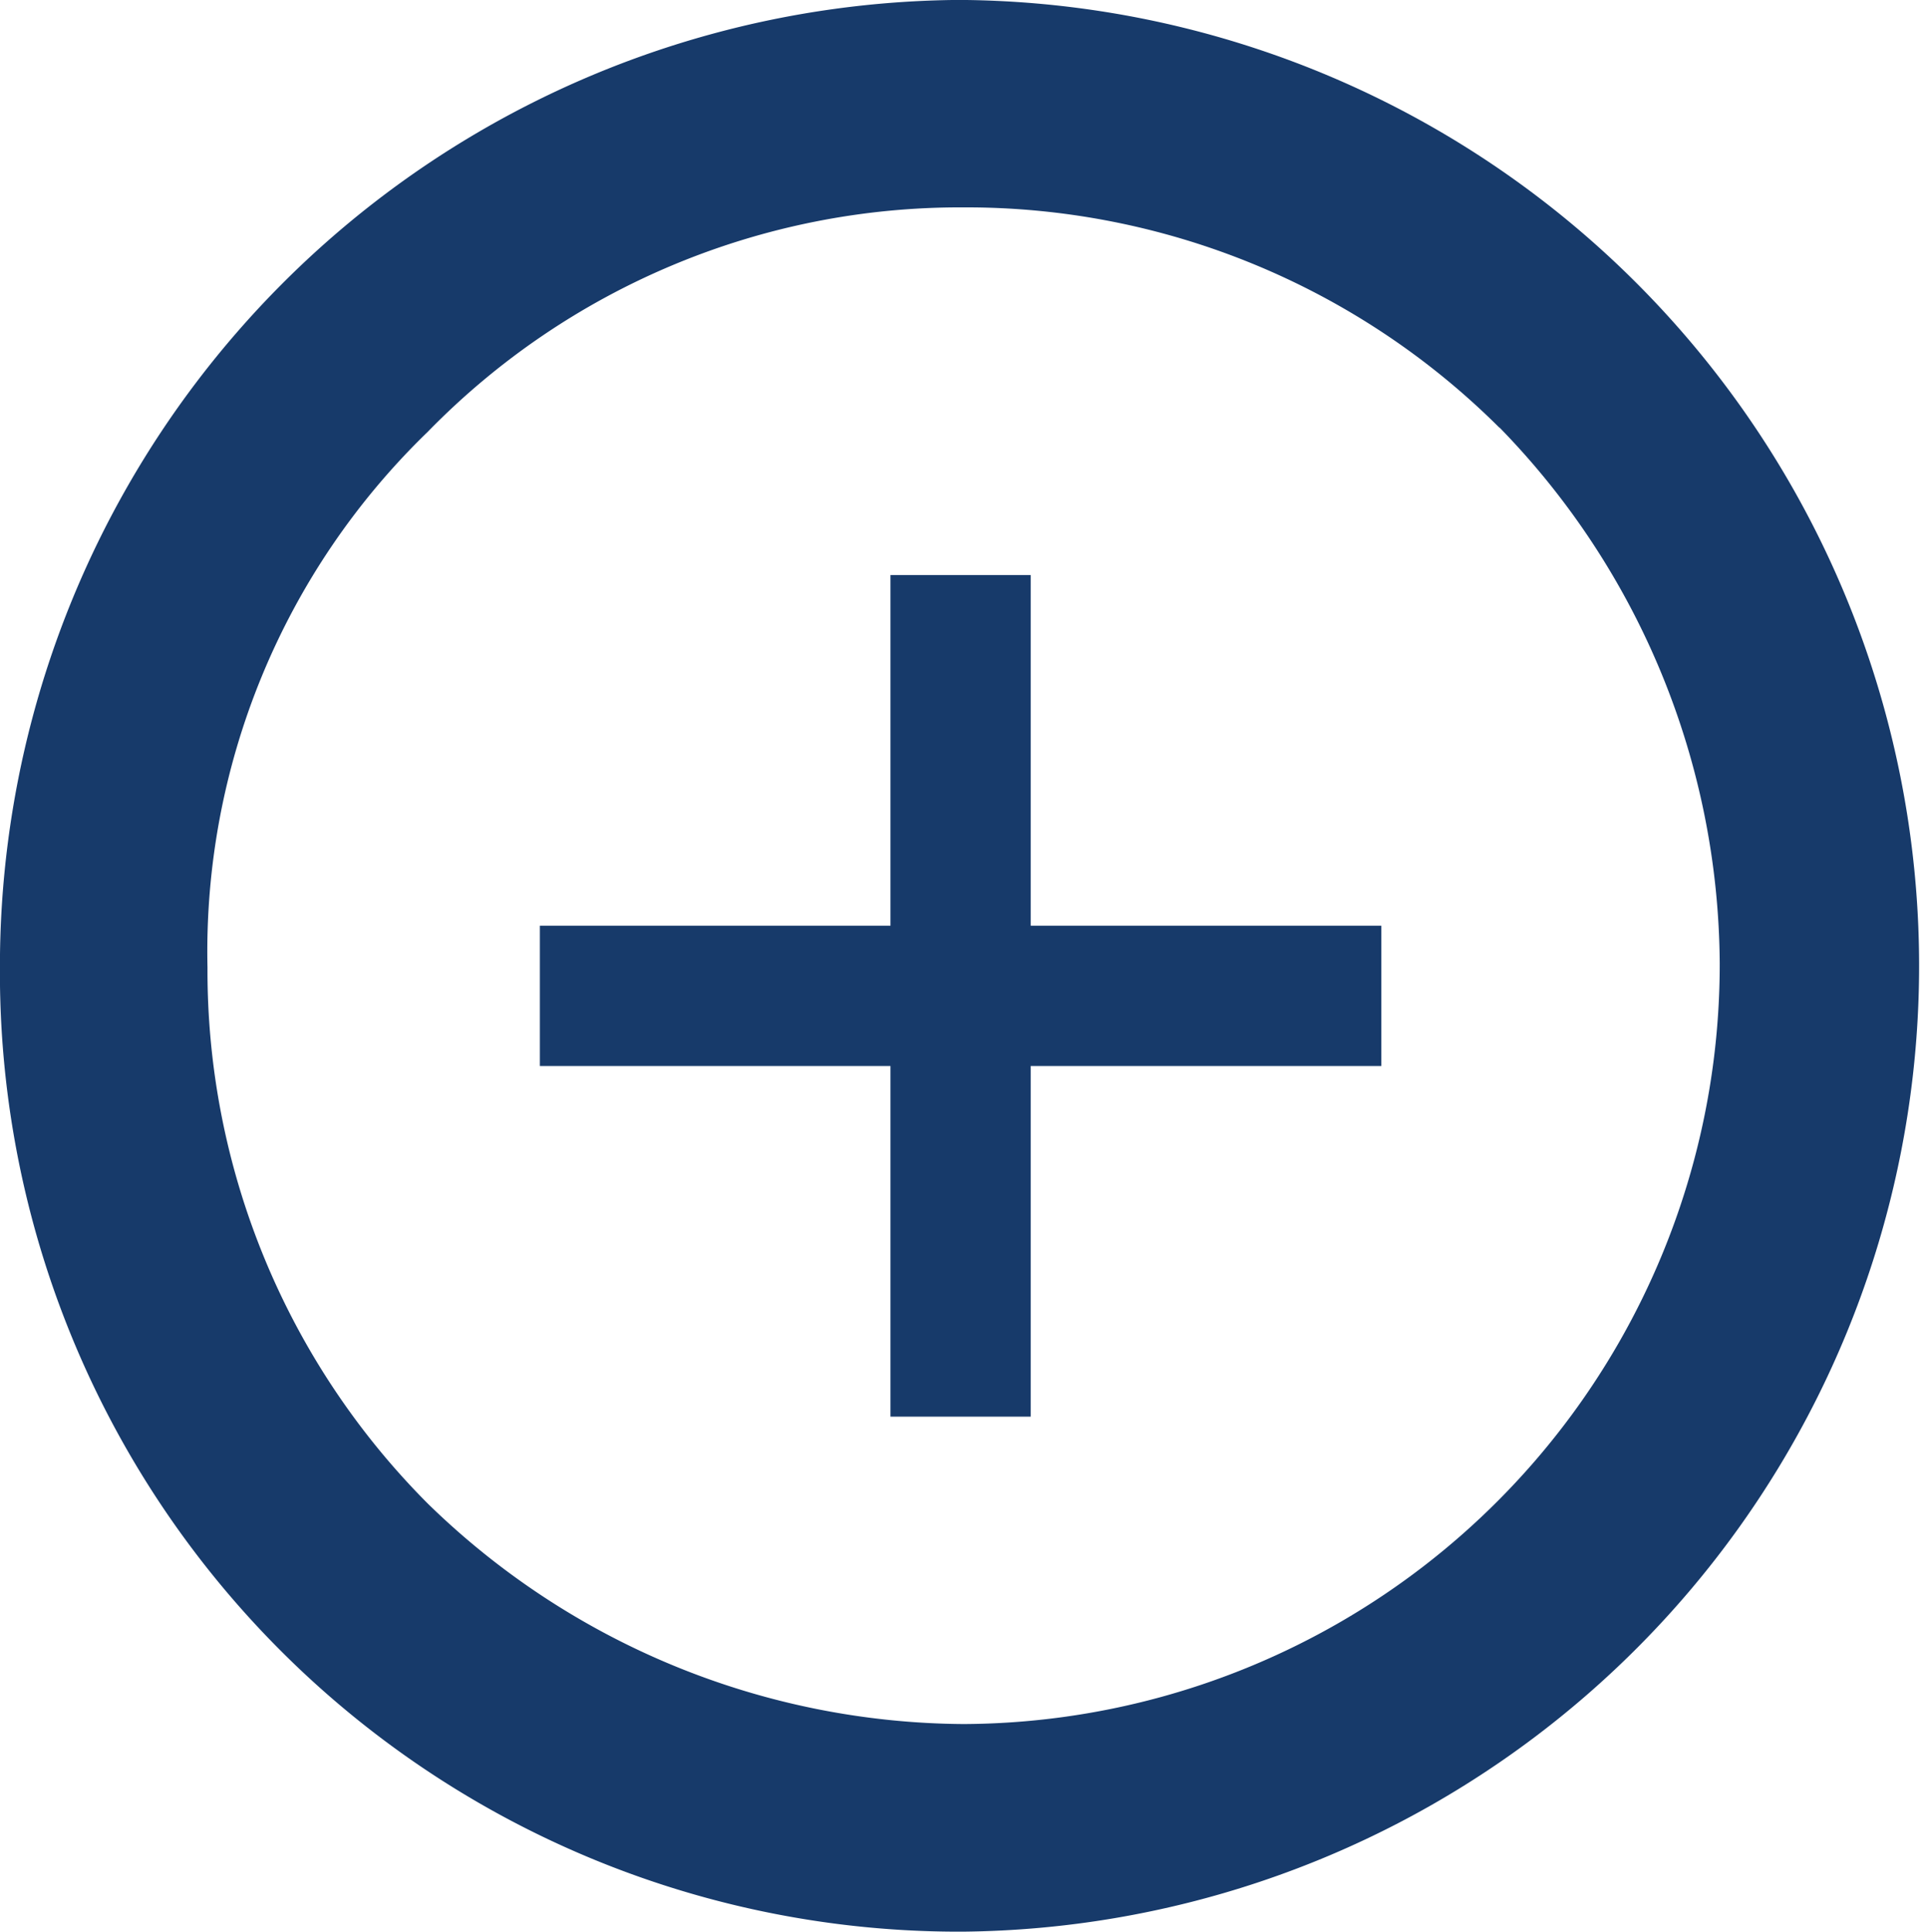 <svg xmlns="http://www.w3.org/2000/svg" width="27.481" height="27.543" viewBox="0 0 27.481 27.543">
  <g id="ic25-active" transform="translate(-948.099 -960.229)">
    <path id="패스_43" data-name="패스 43" d="M874.685,497.9a10.765,10.765,0,0,0-7.643-3.142,10.6,10.6,0,0,0-7.641,3.2,10.311,10.311,0,0,0-3.141,7.64,10.761,10.761,0,0,0,3.141,7.641,11.029,11.029,0,0,0,7.641,3.144,10.833,10.833,0,0,0,10.784-10.847,11.026,11.026,0,0,0-3.141-7.64Zm-7.706-6.1a13.772,13.772,0,0,1,.063,27.543A13.674,13.674,0,0,1,853.3,505.6a13.78,13.78,0,0,1,13.678-13.8Z" transform="translate(94.798 468.428)" fill="#173a6a" fill-rule="evenodd"/>
    <rect id="사각형_41" data-name="사각형 41" width="12" height="2" transform="translate(955.798 973.428)" fill="#173a6a"/>
    <rect id="사각형_42" data-name="사각형 42" width="2" height="12" transform="translate(960.798 968.428)" fill="#173a6a"/>
  </g>
</svg>
